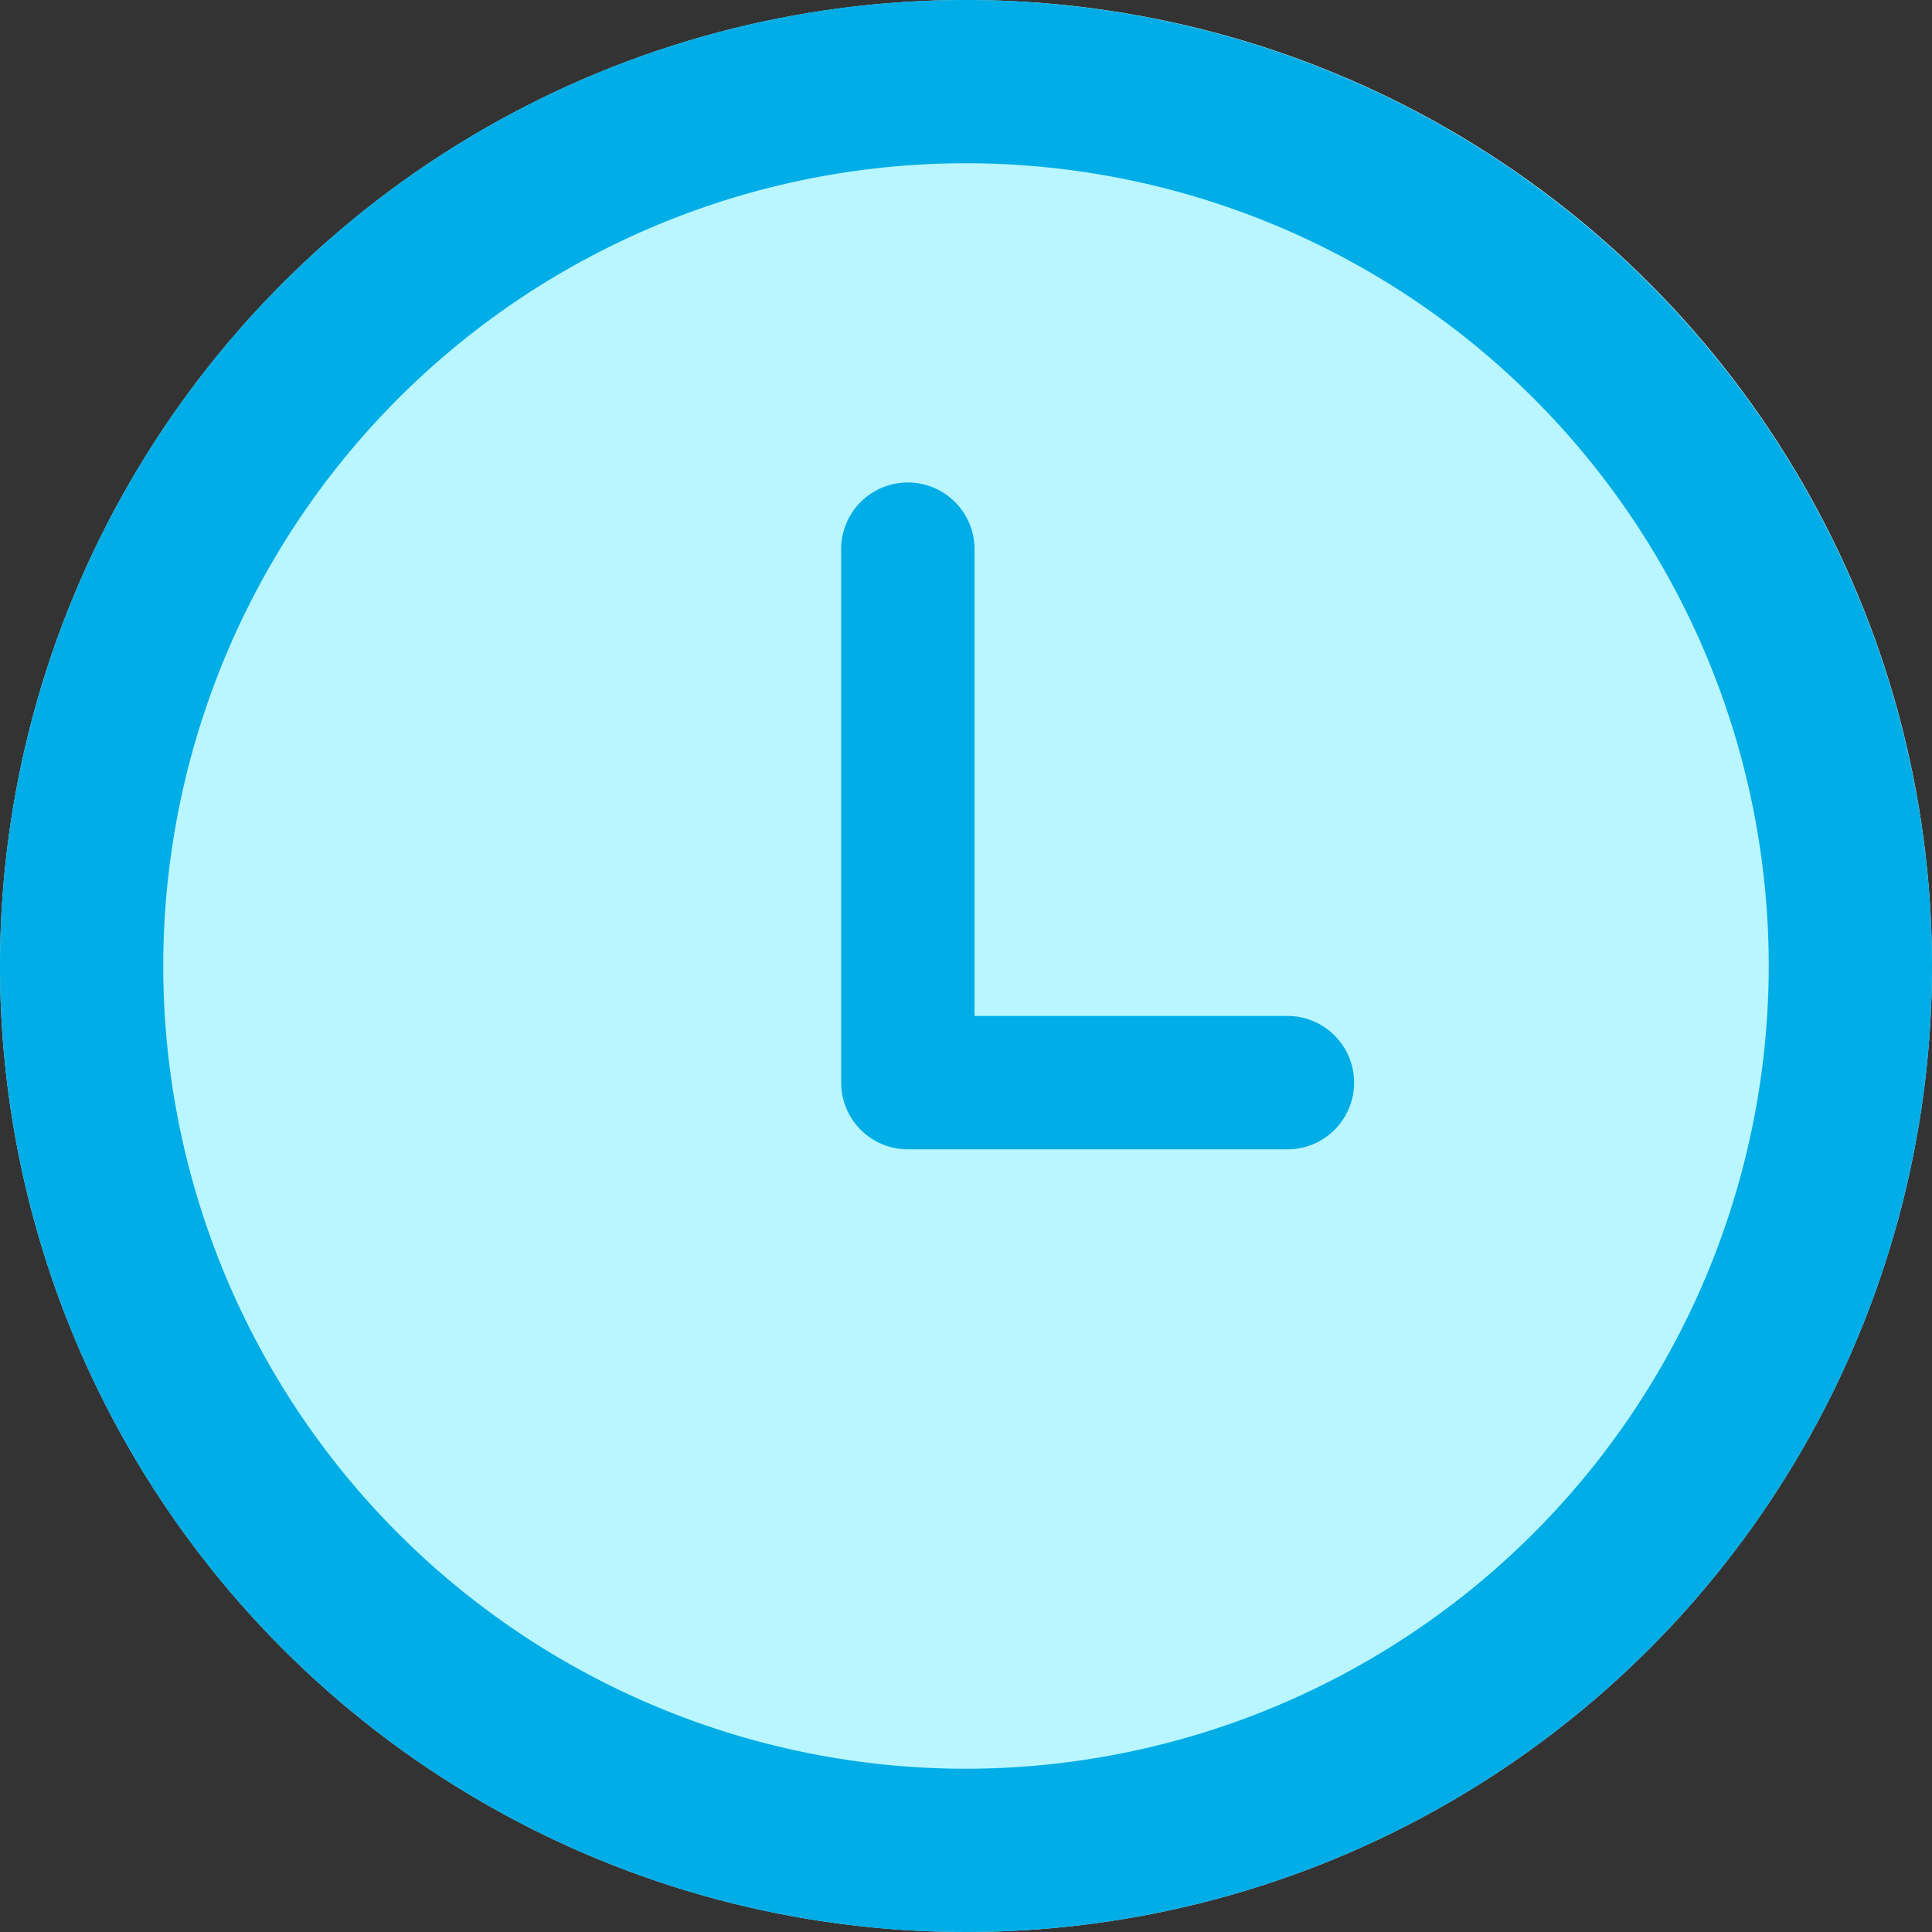<svg xmlns="http://www.w3.org/2000/svg" id="prefix__clock" width="44" height="44" viewBox="0 0 44 44">
    <rect x="0" y="0" width="44" height="44" fill="#333333" stroke="none"/>
    <defs>
        <style>
            .prefix__cls-2{fill:#00ade6}
        </style>
    </defs>
    <circle id="prefix__Ellipse_1057" cx="22" cy="22" r="22" data-name="Ellipse 1057" style="fill:#b9f6ff"/>
    <g id="prefix__Group_14265" data-name="Group 14265">
        <g id="prefix__Group_14264" data-name="Group 14264">
            <path id="prefix__Path_21812" d="M22 0a22 22 0 1 0 22 22A22.025 22.025 0 0 0 22 0zm0 40.282A18.282 18.282 0 1 1 40.282 22 18.3 18.3 0 0 1 22 40.282z" class="prefix__cls-2" data-name="Path 21812"/>
        </g>
    </g>
    <g id="prefix__Group_14267" data-name="Group 14267" transform="translate(19.157 11.027)">
        <g id="prefix__Group_14266" data-name="Group 14266">
            <path id="prefix__Path_21813" d="M238 87.652h-7.087V77.061a1.519 1.519 0 1 0-3.037 0v12.11a1.519 1.519 0 0 0 1.519 1.519H238a1.519 1.519 0 1 0 0-3.037z" class="prefix__cls-2" data-name="Path 21813" transform="translate(-227.876 -75.542)"/>
        </g>
    </g>
</svg>
